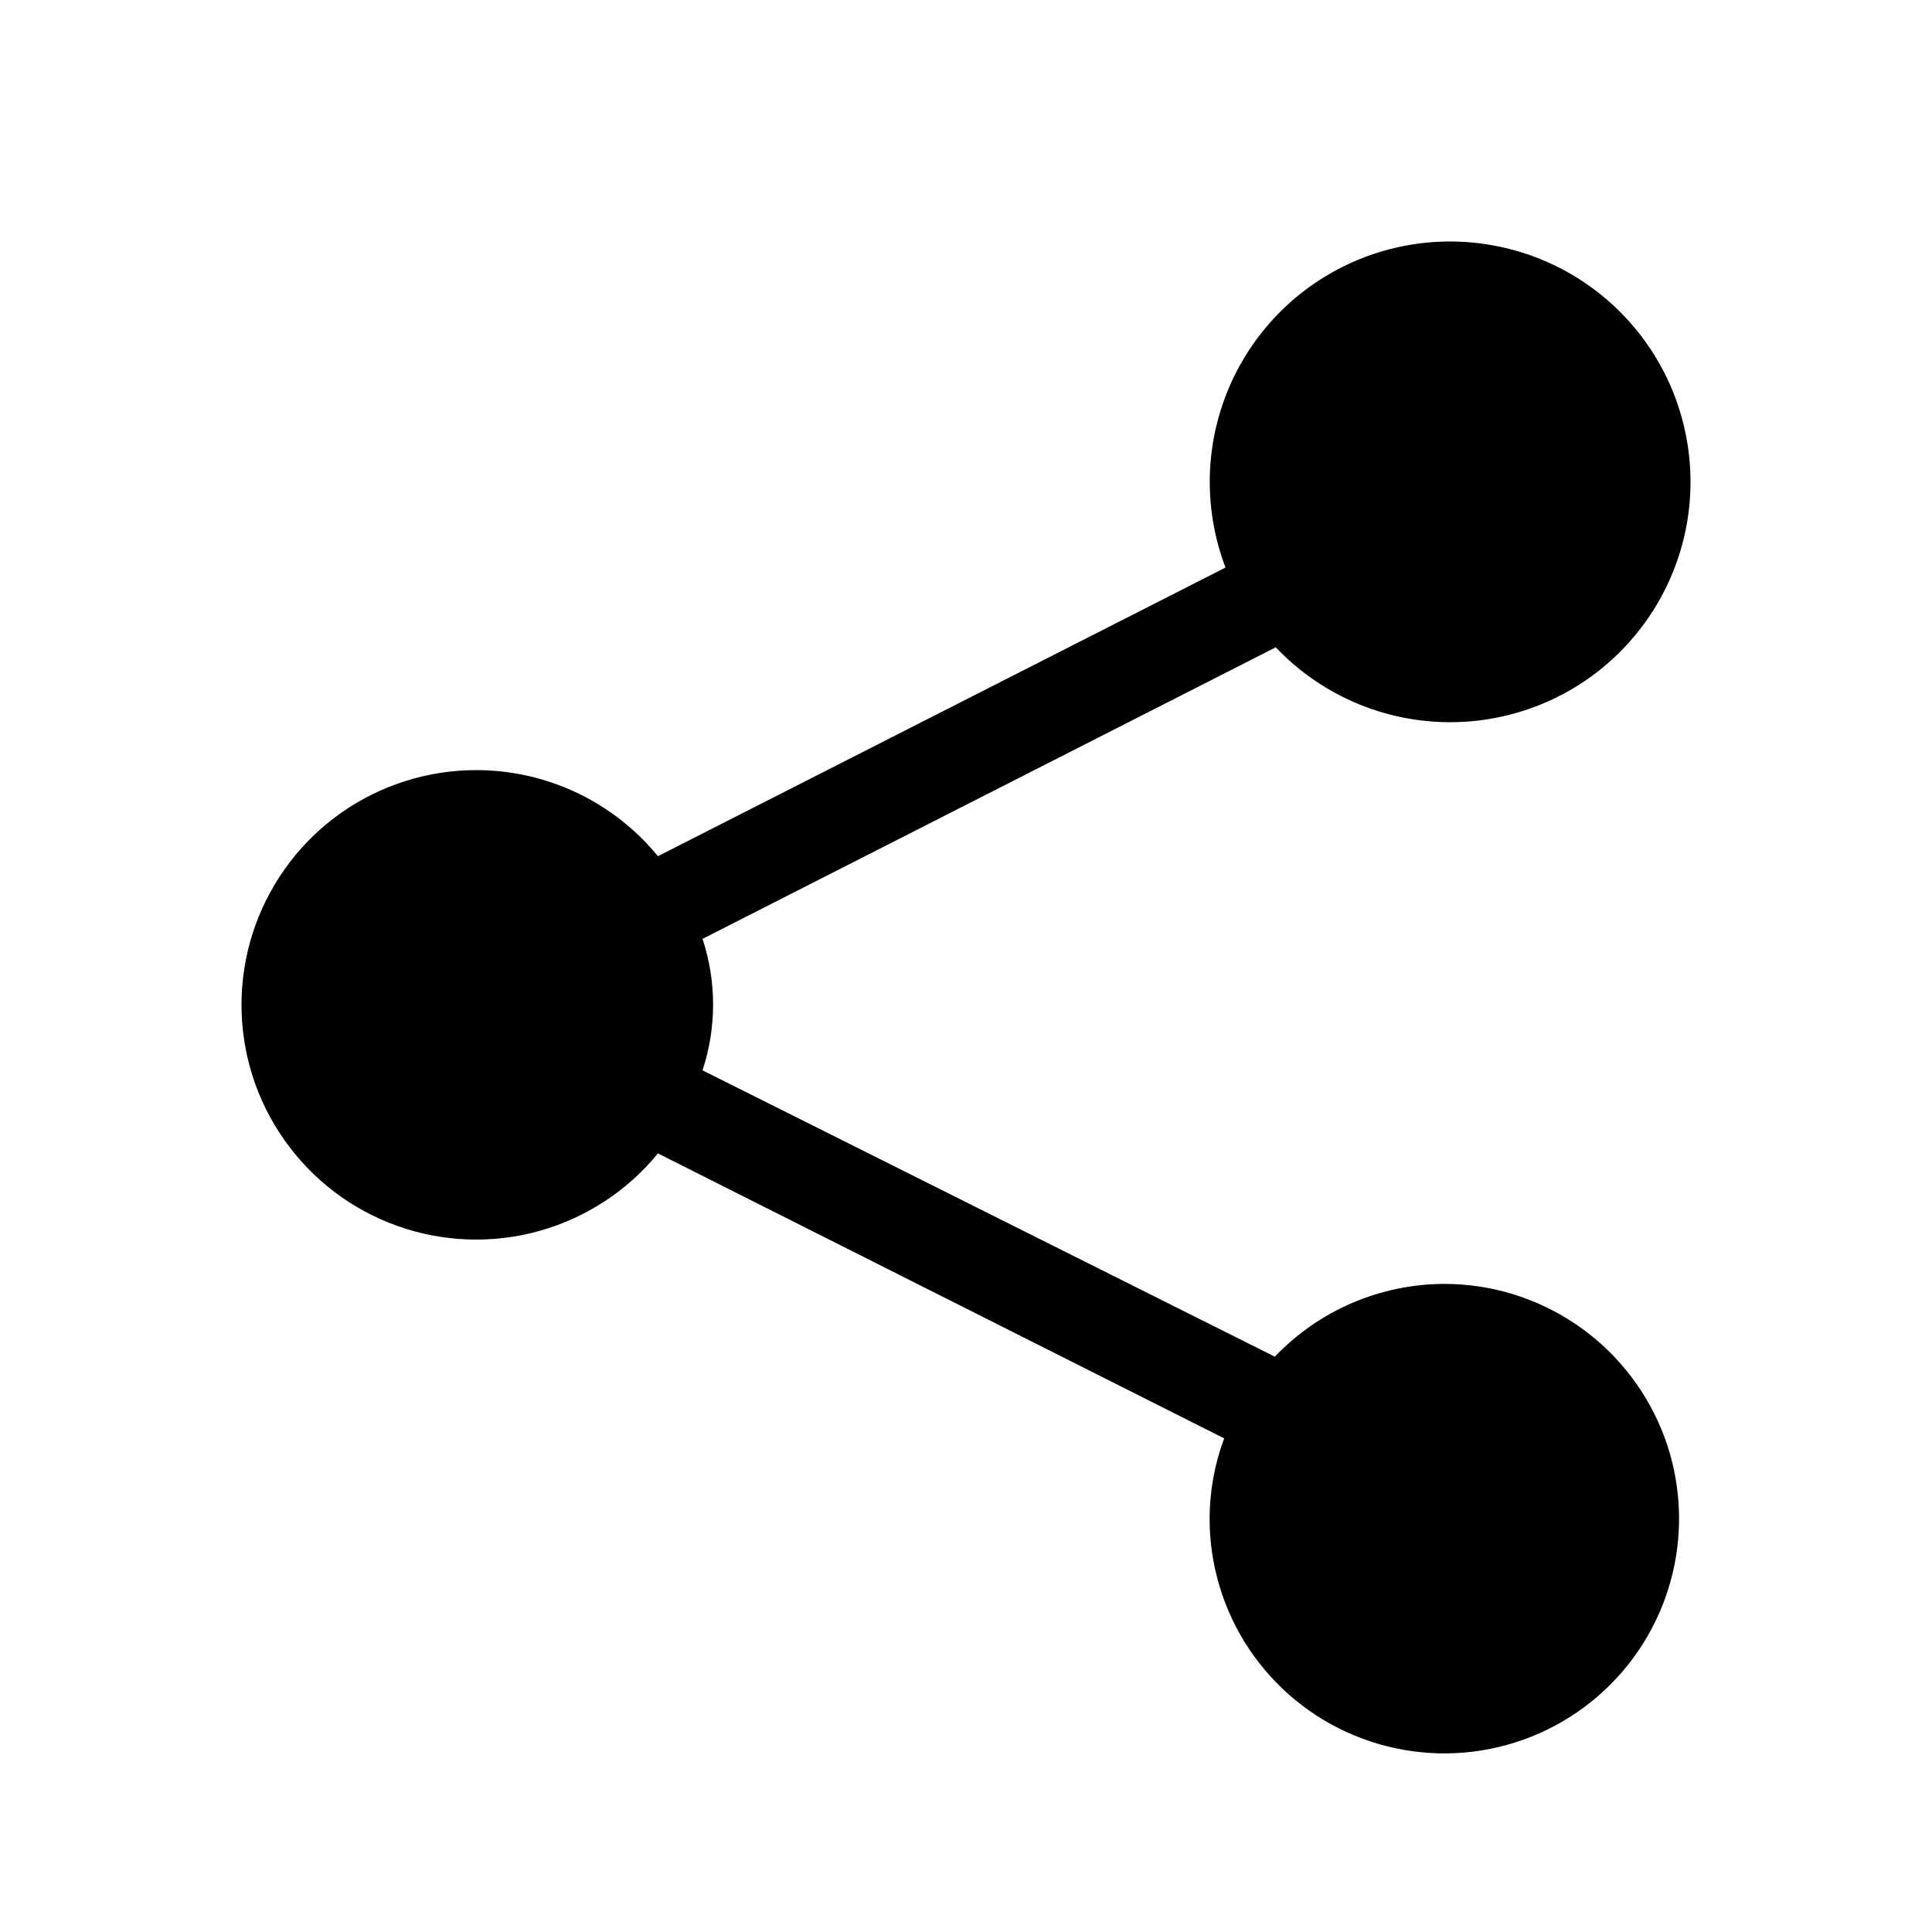 
<svg width="24" height="24" viewBox="0 0 24 24" fill="none" xmlns="http://www.w3.org/2000/svg">
<path d="M17.936 15.949C17.543 15.951 17.155 16.032 16.794 16.187C16.433 16.342 16.108 16.569 15.836 16.853L8.727 13.296C8.902 12.766 8.902 12.193 8.727 11.663L15.848 8.041C16.358 8.579 17.05 8.907 17.789 8.963C18.527 9.019 19.261 8.798 19.846 8.344C20.431 7.889 20.826 7.233 20.955 6.504C21.083 5.774 20.936 5.022 20.541 4.395C20.146 3.768 19.533 3.31 18.819 3.111C18.106 2.911 17.343 2.983 16.68 3.314C16.017 3.645 15.501 4.211 15.232 4.901C14.963 5.592 14.96 6.358 15.224 7.05L8.173 10.636C7.793 10.171 7.277 9.834 6.697 9.673C6.118 9.512 5.503 9.534 4.936 9.736C4.369 9.938 3.879 10.31 3.533 10.802C3.186 11.294 3 11.881 3 12.482C3 13.084 3.186 13.671 3.533 14.162C3.879 14.654 4.369 15.027 4.936 15.229C5.503 15.431 6.118 15.453 6.697 15.292C7.277 15.13 7.793 14.794 8.173 14.328L15.207 17.868C15.088 18.187 15.027 18.525 15.026 18.865C15.026 19.442 15.197 20.006 15.517 20.485C15.838 20.965 16.293 21.339 16.826 21.559C17.359 21.78 17.945 21.838 18.511 21.725C19.076 21.613 19.596 21.335 20.004 20.927C20.412 20.519 20.689 20 20.802 19.434C20.914 18.869 20.857 18.282 20.636 17.749C20.415 17.217 20.041 16.761 19.562 16.441C19.082 16.12 18.518 15.949 17.942 15.949H17.936Z" fill="currentColor"/>
</svg>
